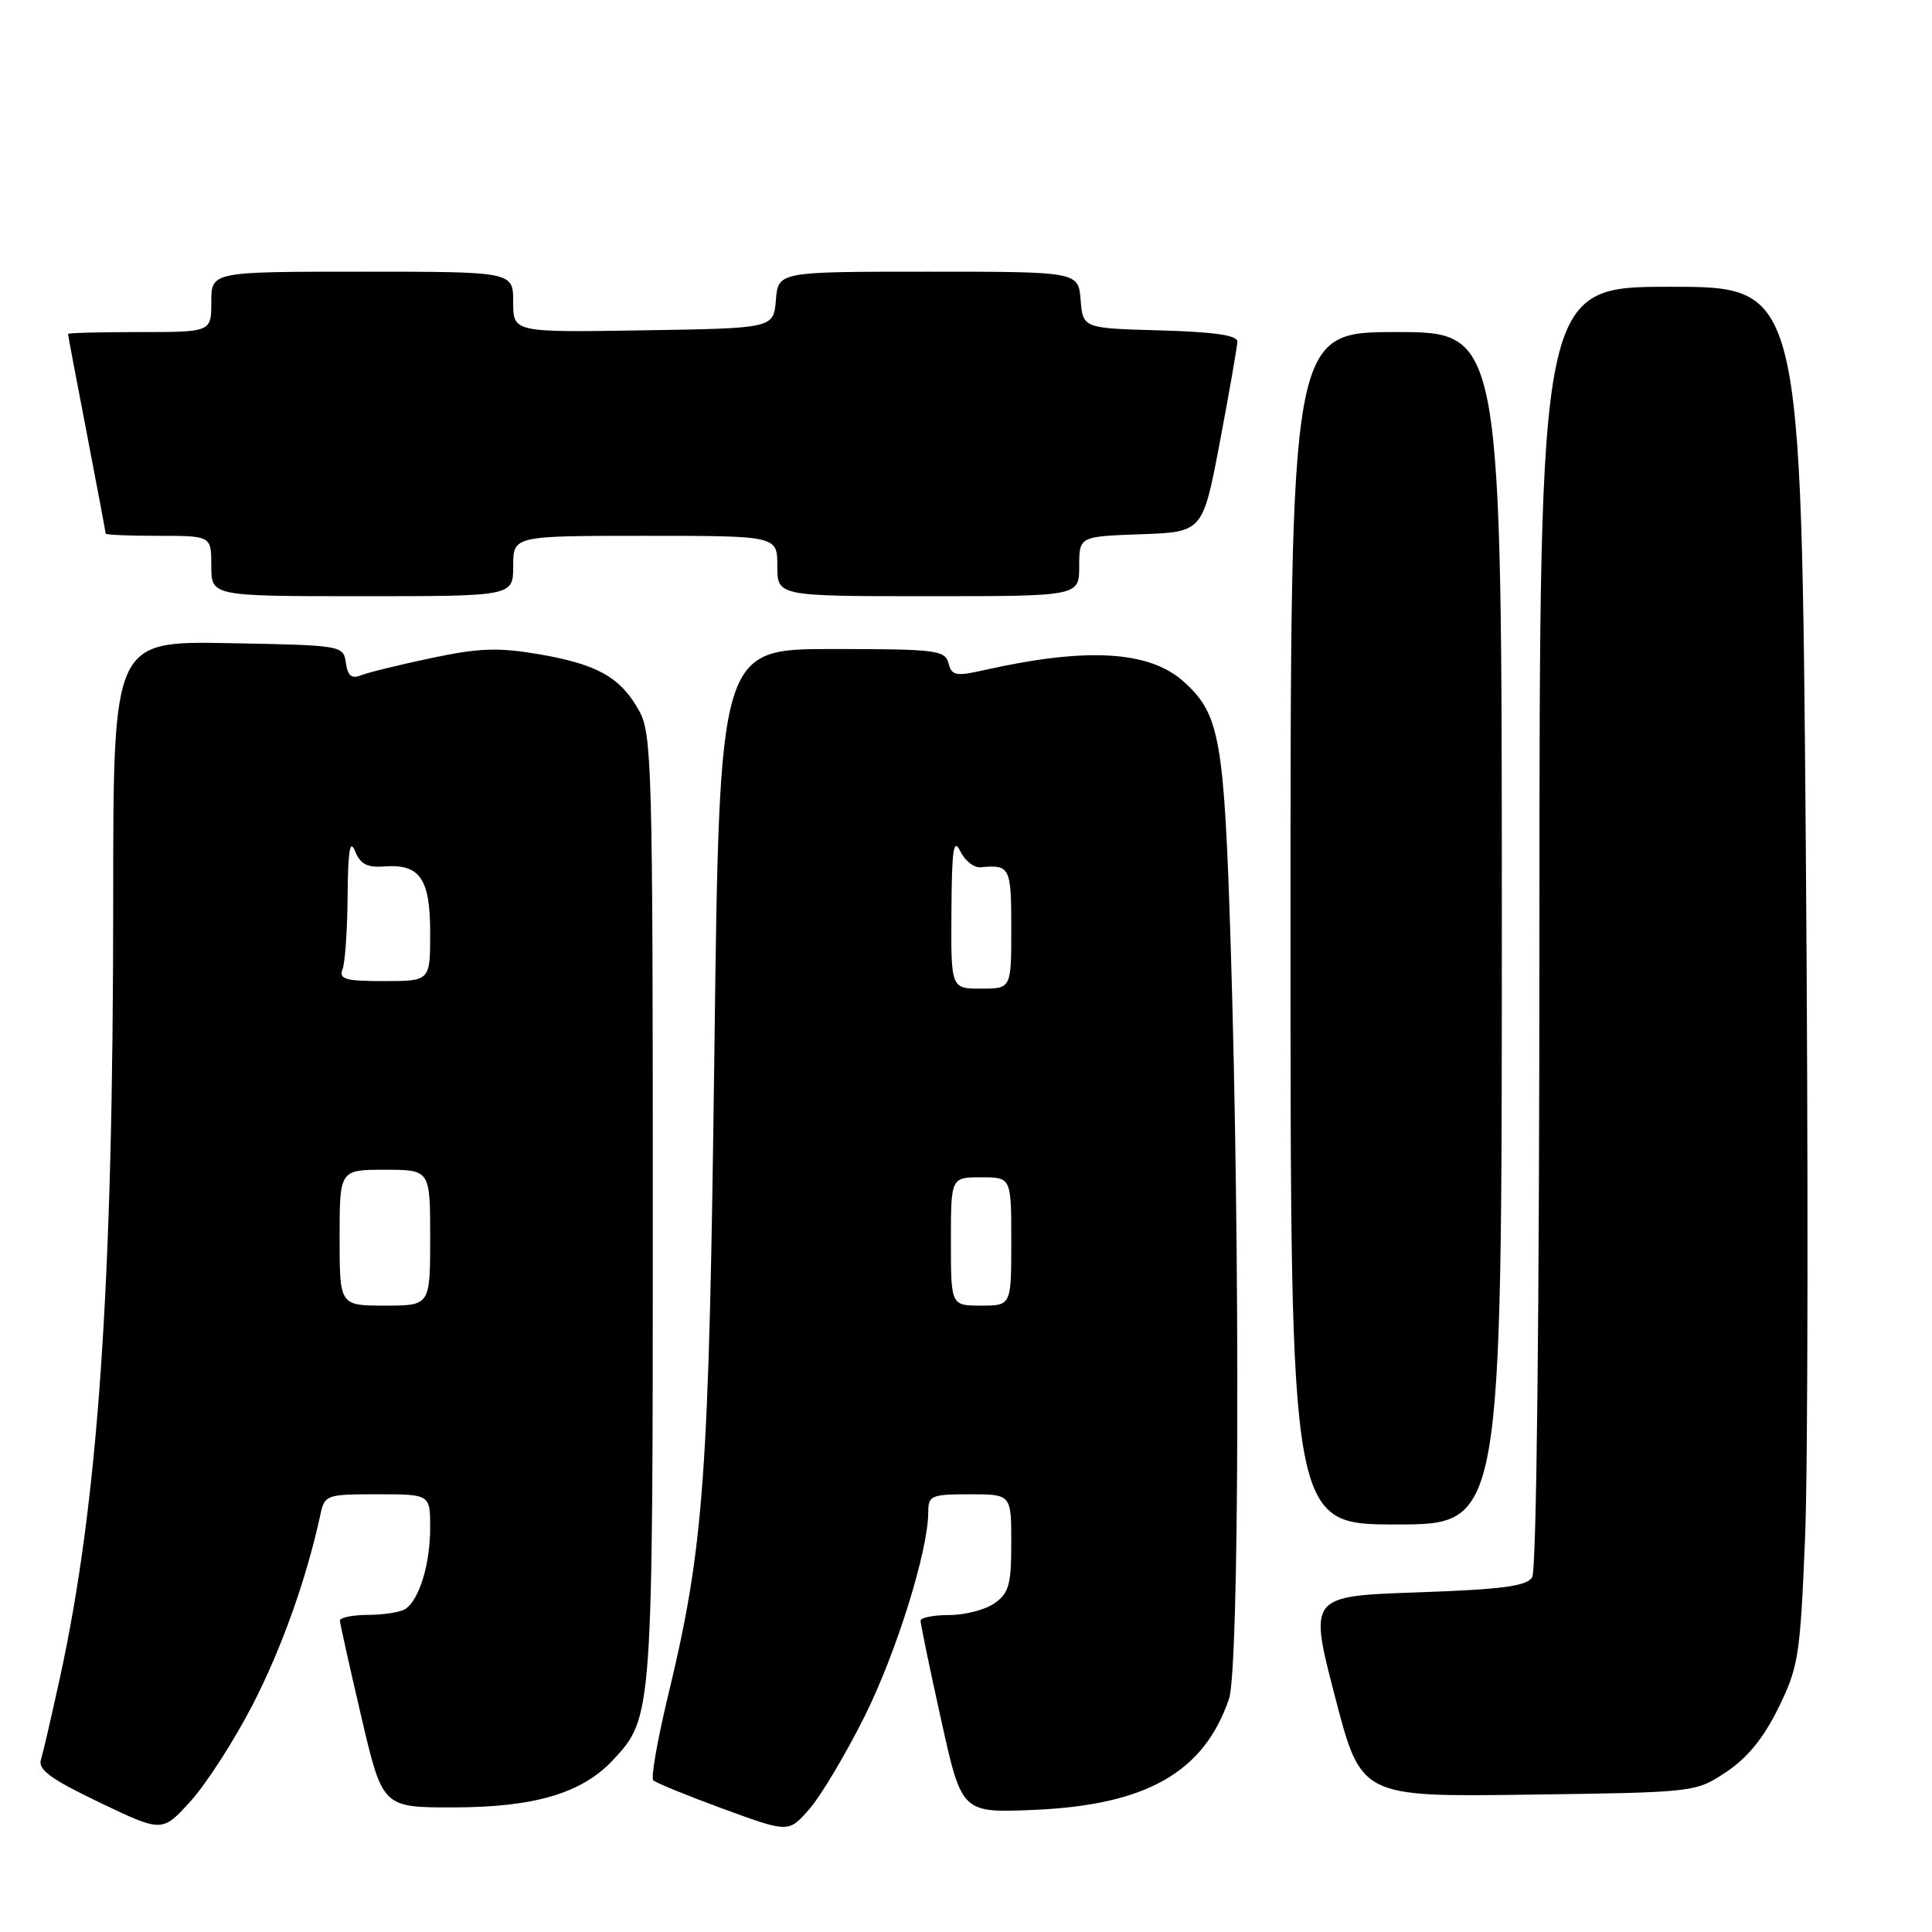 <?xml version="1.0" encoding="UTF-8" standalone="no"?>
<!DOCTYPE svg PUBLIC "-//W3C//DTD SVG 1.1//EN" "http://www.w3.org/Graphics/SVG/1.1/DTD/svg11.dtd" >
<svg xmlns="http://www.w3.org/2000/svg" xmlns:xlink="http://www.w3.org/1999/xlink" version="1.1" viewBox="0 0 256 256">
 <g >
 <path fill="currentColor"
d=" M 33.42 226.00 C 37.30 218.49 40.60 209.24 42.44 200.75 C 43.02 198.07 43.21 198.00 50.02 198.00 C 57.00 198.00 57.00 198.00 57.00 202.43 C 57.00 207.29 55.54 212.03 53.69 213.21 C 53.03 213.63 50.81 213.98 48.75 213.98 C 46.69 213.99 45.02 214.34 45.04 214.75 C 45.06 215.16 46.34 220.90 47.88 227.50 C 50.69 239.50 50.69 239.50 60.09 239.49 C 70.81 239.48 77.12 237.61 81.21 233.23 C 86.49 227.57 86.50 227.41 86.50 160.00 C 86.50 102.08 86.37 97.26 84.73 94.26 C 82.28 89.78 79.20 88.03 71.49 86.70 C 66.02 85.77 63.53 85.85 57.18 87.19 C 52.96 88.08 48.75 89.11 47.83 89.48 C 46.59 89.98 46.07 89.55 45.83 87.83 C 45.50 85.52 45.36 85.50 30.25 85.22 C 15.00 84.95 15.00 84.95 15.00 119.22 C 15.00 170.40 13.02 199.16 7.90 222.50 C 6.82 227.45 5.70 232.26 5.42 233.19 C 5.02 234.49 6.78 235.77 13.20 238.84 C 21.50 242.81 21.50 242.81 25.26 238.66 C 27.33 236.37 31.00 230.68 33.42 226.00 Z  M 114.53 227.50 C 118.78 218.98 123.00 205.46 123.00 200.34 C 123.00 198.17 123.40 198.00 128.50 198.00 C 134.00 198.00 134.00 198.00 134.00 204.44 C 134.00 209.97 133.68 211.11 131.78 212.44 C 130.56 213.30 127.86 214.00 125.78 214.00 C 123.70 214.00 121.99 214.34 121.98 214.75 C 121.97 215.16 123.19 221.06 124.70 227.86 C 127.43 240.22 127.43 240.22 136.97 239.82 C 151.89 239.19 159.54 234.84 162.85 225.10 C 164.21 221.08 164.34 165.68 163.08 125.50 C 162.21 97.84 161.65 94.67 156.88 90.35 C 152.31 86.21 143.99 85.73 130.33 88.81 C 126.66 89.64 126.11 89.53 125.68 87.87 C 125.23 86.15 124.01 86.00 110.26 86.00 C 95.33 86.00 95.33 86.00 94.66 139.25 C 93.95 195.98 93.31 204.81 88.53 224.65 C 87.12 230.51 86.23 235.57 86.56 235.90 C 86.89 236.23 91.06 237.93 95.83 239.68 C 104.50 242.86 104.50 242.86 107.27 239.68 C 108.79 237.93 112.05 232.45 114.53 227.50 Z  M 228.73 234.80 C 231.53 232.94 233.69 230.30 235.65 226.30 C 238.32 220.86 238.54 219.45 239.19 203.50 C 239.57 194.15 239.61 153.09 239.28 112.25 C 238.68 38.00 238.68 38.00 221.34 38.00 C 204.00 38.00 204.00 38.00 203.98 122.75 C 203.98 174.25 203.60 208.09 203.02 209.00 C 202.28 210.18 199.01 210.61 187.76 211.00 C 173.44 211.50 173.44 211.50 176.89 224.80 C 180.34 238.10 180.34 238.10 202.49 237.80 C 224.65 237.50 224.65 237.50 228.73 234.80 Z  M 199.00 123.00 C 199.00 44.00 199.00 44.00 185.00 44.00 C 171.00 44.00 171.00 44.00 171.00 123.00 C 171.00 202.00 171.00 202.00 185.00 202.00 C 199.00 202.00 199.00 202.00 199.00 123.00 Z  M 68.00 75.00 C 68.00 71.00 68.00 71.00 85.50 71.00 C 103.00 71.00 103.00 71.00 103.00 75.00 C 103.00 79.00 103.00 79.00 123.00 79.00 C 143.00 79.00 143.00 79.00 143.00 75.04 C 143.00 71.08 143.00 71.08 151.19 70.79 C 159.38 70.50 159.38 70.50 161.65 58.50 C 162.90 51.90 163.93 45.95 163.96 45.28 C 163.99 44.43 161.00 43.99 153.75 43.78 C 143.50 43.50 143.50 43.50 143.19 39.75 C 142.88 36.00 142.88 36.00 123.00 36.00 C 103.12 36.00 103.12 36.00 102.81 39.75 C 102.50 43.50 102.50 43.50 85.25 43.77 C 68.00 44.05 68.00 44.05 68.00 40.02 C 68.00 36.00 68.00 36.00 48.00 36.00 C 28.00 36.00 28.00 36.00 28.00 40.00 C 28.00 44.00 28.00 44.00 18.50 44.00 C 13.28 44.00 9.00 44.11 9.01 44.25 C 9.01 44.39 10.13 50.33 11.51 57.46 C 12.88 64.58 14.00 70.55 14.00 70.71 C 14.00 70.87 17.15 71.00 21.00 71.00 C 28.00 71.00 28.00 71.00 28.00 75.00 C 28.00 79.00 28.00 79.00 48.00 79.00 C 68.00 79.00 68.00 79.00 68.00 75.00 Z  M 45.00 164.00 C 45.00 155.00 45.00 155.00 51.00 155.00 C 57.00 155.00 57.00 155.00 57.00 164.00 C 57.00 173.00 57.00 173.00 51.00 173.00 C 45.00 173.00 45.00 173.00 45.00 164.00 Z  M 45.39 128.42 C 45.73 127.55 46.03 123.16 46.06 118.67 C 46.11 112.71 46.37 111.11 47.04 112.77 C 47.73 114.49 48.65 114.98 50.87 114.81 C 55.65 114.45 57.00 116.39 57.00 123.62 C 57.00 130.00 57.00 130.00 50.89 130.00 C 45.74 130.00 44.88 129.75 45.39 128.42 Z  M 126.00 164.50 C 126.00 156.00 126.00 156.00 130.00 156.00 C 134.00 156.00 134.00 156.00 134.00 164.50 C 134.00 173.00 134.00 173.00 130.00 173.00 C 126.00 173.00 126.00 173.00 126.00 164.50 Z  M 126.07 120.75 C 126.12 112.54 126.35 110.96 127.24 112.78 C 127.84 114.04 129.05 115.00 129.92 114.92 C 133.83 114.55 134.00 114.88 134.00 123.00 C 134.00 131.00 134.00 131.00 130.00 131.00 C 126.00 131.00 126.00 131.00 126.07 120.75 Z "/>
</g>
</svg>